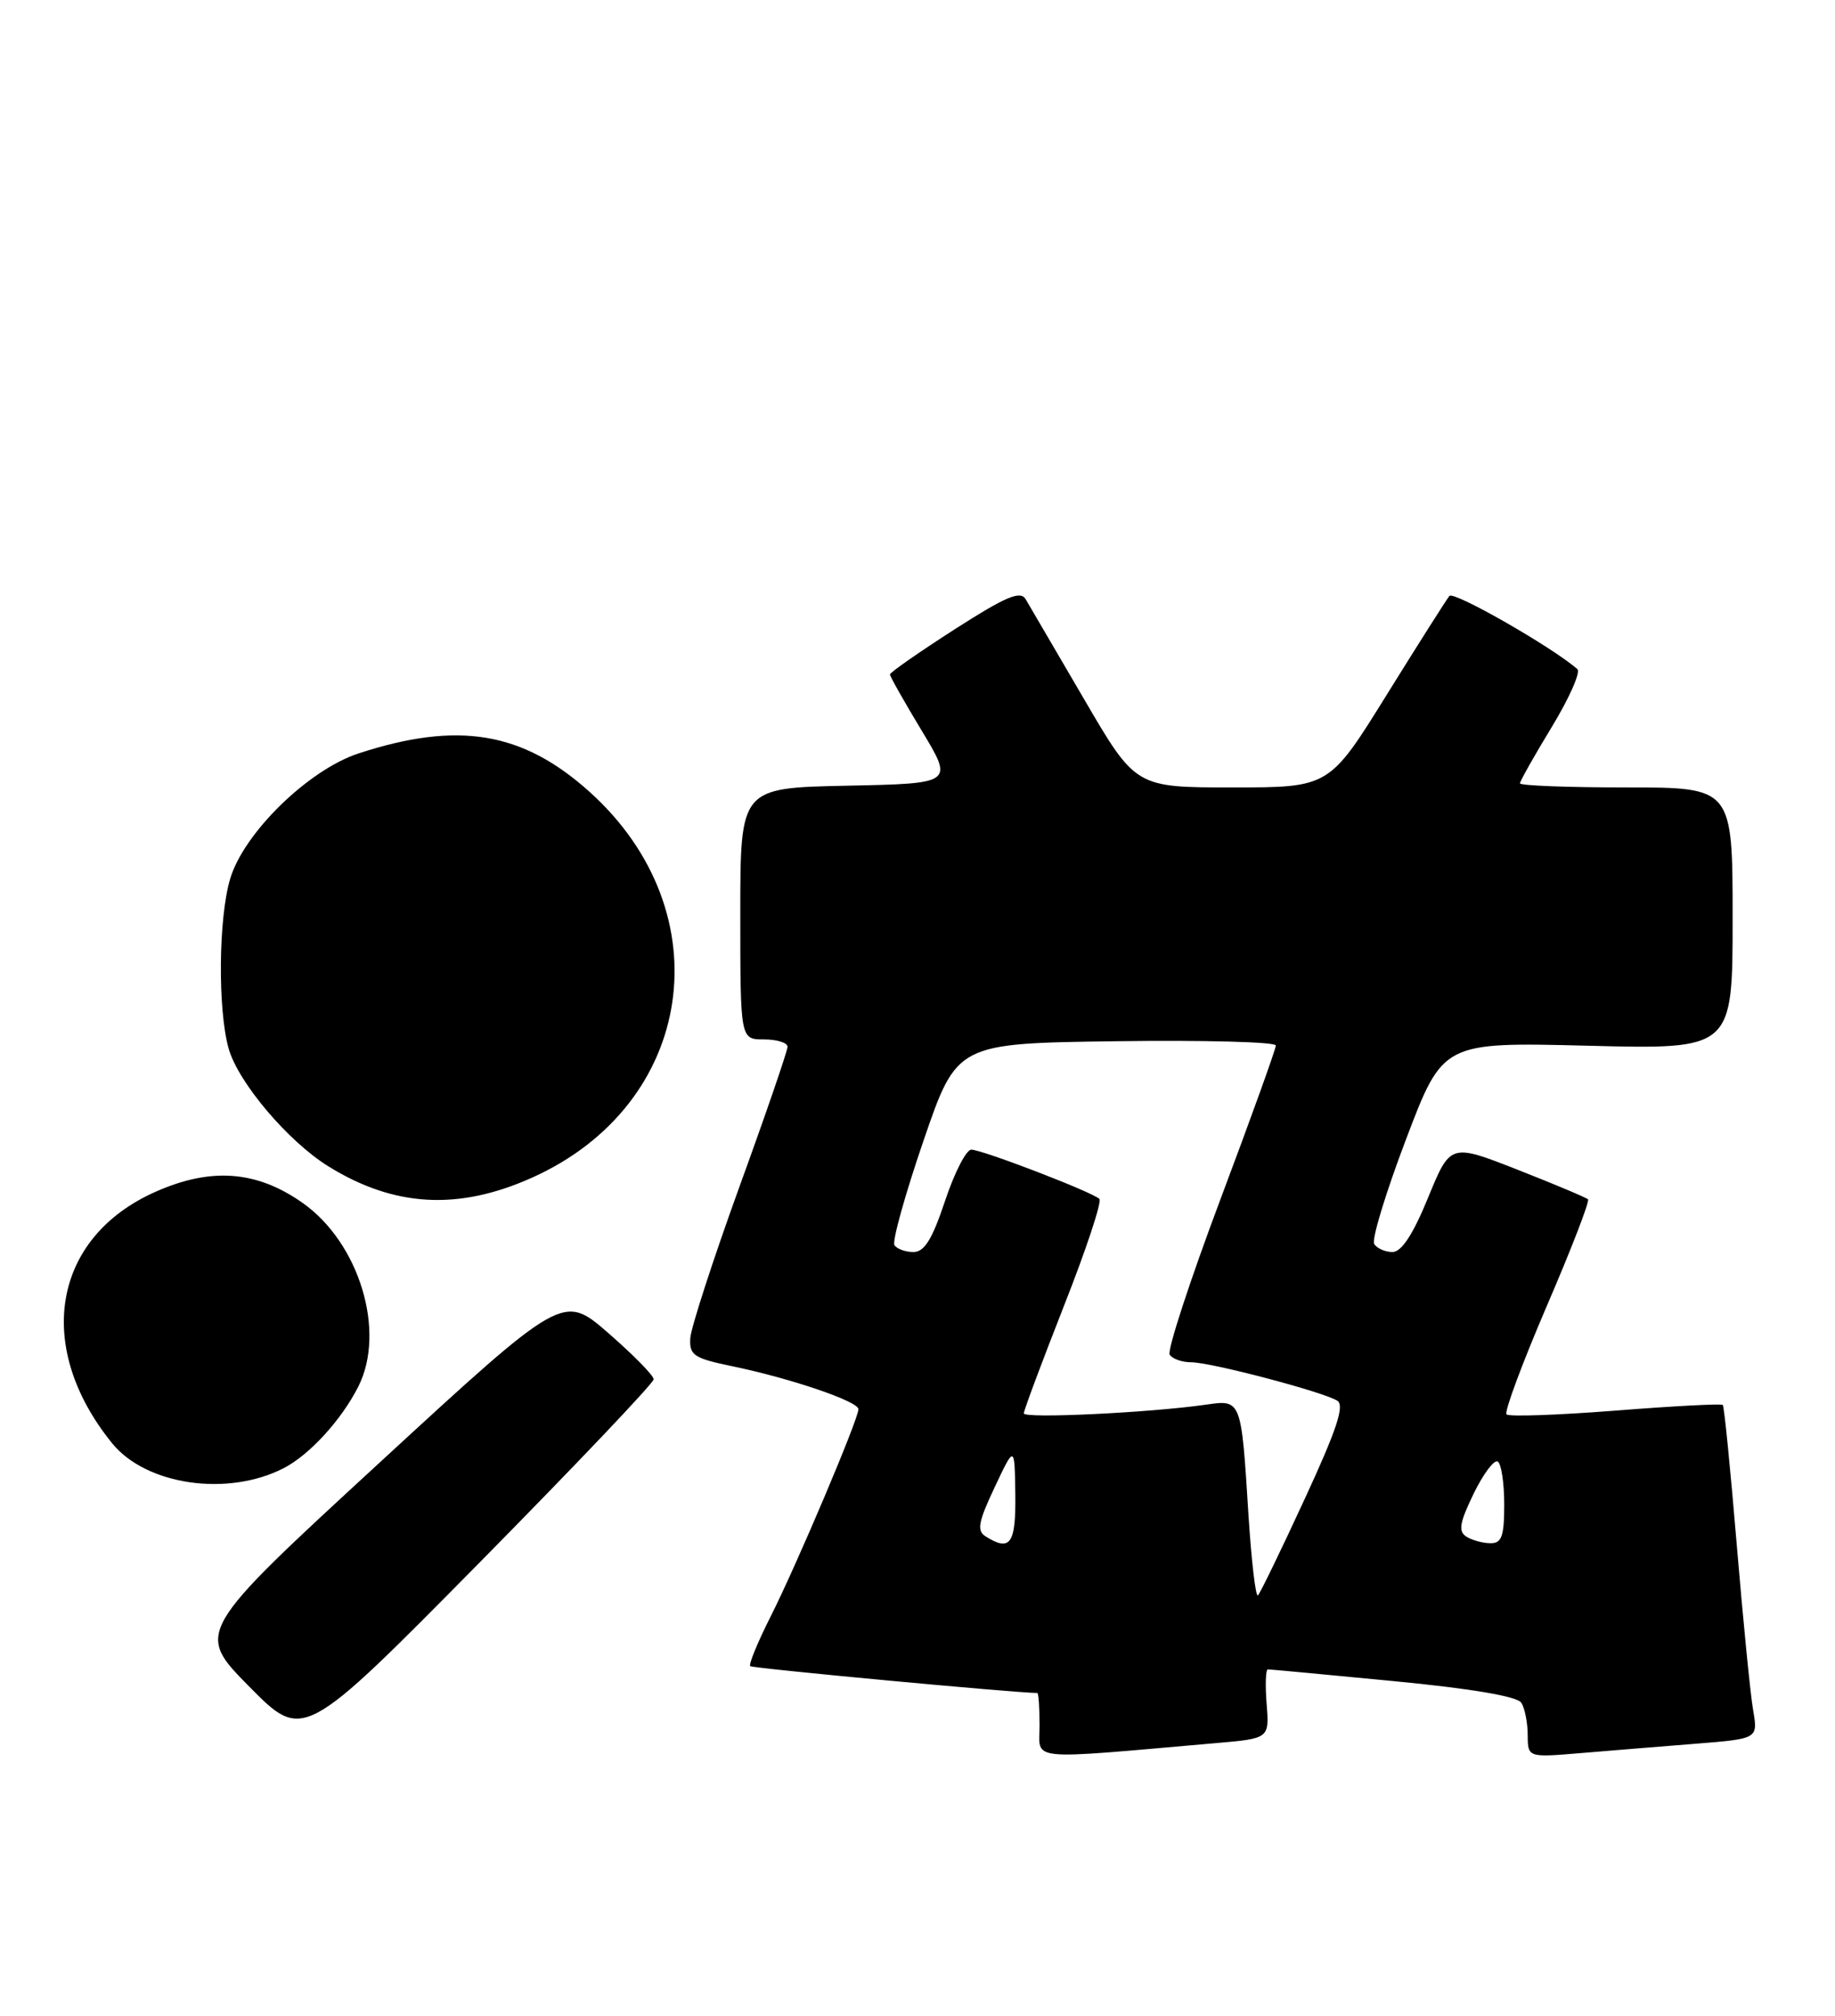 <?xml version="1.0" encoding="UTF-8" standalone="no"?>
<!DOCTYPE svg PUBLIC "-//W3C//DTD SVG 1.1//EN" "http://www.w3.org/Graphics/SVG/1.1/DTD/svg11.dtd" >
<svg xmlns="http://www.w3.org/2000/svg" xmlns:xlink="http://www.w3.org/1999/xlink" version="1.1" viewBox="0 0 233 256">
 <g >
 <path fill="currentColor"
d=" M 154.34 221.37 C 161.18 220.78 161.18 220.78 160.83 216.39 C 160.64 213.98 160.71 212.00 160.99 212.00 C 161.27 212.00 168.45 212.67 176.93 213.49 C 186.83 214.44 192.65 215.43 193.17 216.24 C 193.61 216.93 193.98 218.78 193.98 220.35 C 194.00 223.20 194.00 223.20 200.75 222.63 C 204.46 222.32 211.04 221.78 215.37 221.44 C 223.23 220.81 223.23 220.81 222.60 217.15 C 222.25 215.14 221.32 205.68 220.52 196.12 C 219.72 186.56 218.93 178.59 218.75 178.42 C 218.57 178.24 212.45 178.56 205.14 179.14 C 197.83 179.71 191.60 179.93 191.29 179.62 C 190.98 179.32 193.28 173.14 196.39 165.89 C 199.51 158.65 201.87 152.54 201.64 152.31 C 201.42 152.09 197.39 150.39 192.70 148.55 C 184.16 145.20 184.16 145.20 181.33 152.10 C 179.41 156.79 177.96 158.99 176.81 159.00 C 175.88 159.00 174.84 158.54 174.49 157.98 C 174.14 157.42 175.97 151.43 178.54 144.66 C 183.22 132.34 183.22 132.34 201.61 132.80 C 220.00 133.27 220.00 133.27 220.00 116.63 C 220.00 100.00 220.00 100.00 206.50 100.00 C 199.07 100.00 193.00 99.77 193.00 99.48 C 193.00 99.20 194.82 95.97 197.04 92.32 C 199.26 88.66 200.72 85.36 200.29 84.98 C 197.13 82.20 184.60 75.03 184.04 75.68 C 183.67 76.13 180.08 81.79 176.07 88.25 C 168.78 100.00 168.78 100.00 156.48 100.00 C 144.19 100.00 144.19 100.00 137.63 88.75 C 134.02 82.56 130.69 76.86 130.23 76.09 C 129.56 74.97 127.72 75.75 121.20 79.93 C 116.69 82.83 113.00 85.40 113.00 85.65 C 113.00 85.90 114.82 89.12 117.04 92.80 C 121.08 99.50 121.08 99.50 107.54 99.78 C 94.00 100.06 94.00 100.06 94.00 116.03 C 94.00 132.00 94.00 132.00 97.00 132.00 C 98.65 132.00 100.00 132.42 100.00 132.93 C 100.00 133.44 97.26 141.43 93.90 150.68 C 90.55 159.93 87.74 168.60 87.65 169.93 C 87.52 172.11 88.08 172.49 93.00 173.51 C 100.40 175.04 109.00 177.97 109.00 178.96 C 109.00 180.22 101.16 198.73 97.85 205.29 C 96.21 208.54 95.04 211.38 95.26 211.59 C 95.53 211.87 129.03 215.00 131.71 215.00 C 131.87 215.00 132.00 216.85 132.00 219.12 C 132.00 223.69 129.99 223.49 154.34 221.37 Z  M 83.00 175.16 C 83.00 174.69 80.41 172.05 77.25 169.30 C 71.50 164.29 71.50 164.29 48.16 185.78 C 24.82 207.27 24.82 207.27 31.66 214.20 C 38.50 221.12 38.50 221.12 60.75 198.58 C 72.99 186.17 83.00 175.64 83.00 175.16 Z  M 36.00 186.46 C 39.28 184.78 43.35 180.34 45.50 176.08 C 49.04 169.07 45.62 157.82 38.41 152.75 C 32.59 148.66 26.80 148.22 19.77 151.34 C 6.68 157.13 4.28 171.01 14.24 183.29 C 18.55 188.60 28.88 190.11 36.00 186.46 Z  M 67.55 149.56 C 88.27 140.27 91.89 115.88 74.84 100.54 C 66.34 92.91 58.16 91.55 45.53 95.68 C 39.15 97.77 30.94 105.79 29.22 111.62 C 27.74 116.60 27.64 128.15 29.02 133.12 C 30.21 137.43 36.59 144.97 41.73 148.14 C 50.07 153.30 58.21 153.75 67.55 149.56 Z  M 158.52 192.32 C 157.61 177.70 157.62 177.74 153.16 178.38 C 145.99 179.41 130.00 180.18 130.00 179.49 C 130.00 179.11 132.30 172.96 135.10 165.83 C 137.91 158.71 139.93 152.60 139.60 152.26 C 138.73 151.39 124.73 146.01 123.33 146.00 C 122.69 146.00 121.19 148.92 120.00 152.50 C 118.37 157.39 117.38 159.00 115.98 159.00 C 114.95 159.00 113.87 158.60 113.57 158.12 C 113.27 157.63 114.93 151.67 117.26 144.87 C 121.50 132.50 121.50 132.50 141.75 132.23 C 152.89 132.08 162.00 132.32 162.00 132.77 C 162.00 133.22 158.83 142.02 154.96 152.32 C 151.09 162.63 148.19 171.50 148.52 172.03 C 148.85 172.56 150.07 173.00 151.24 173.00 C 153.74 173.00 167.96 176.74 169.80 177.88 C 170.76 178.47 169.74 181.55 165.66 190.37 C 162.69 196.81 160.02 202.31 159.73 202.60 C 159.44 202.89 158.90 198.26 158.52 192.32 Z  M 125.13 195.10 C 124.01 194.39 124.23 193.25 126.30 188.87 C 128.83 183.50 128.83 183.50 128.92 189.75 C 129.00 196.09 128.28 197.10 125.13 195.10 Z  M 186.19 195.14 C 185.14 194.48 185.33 193.37 187.11 189.70 C 188.34 187.17 189.72 185.33 190.18 185.61 C 190.63 185.89 191.00 188.34 191.00 191.06 C 191.00 195.10 190.68 196.00 189.25 195.98 C 188.29 195.98 186.91 195.60 186.19 195.14 Z "/>
</g>
</svg>